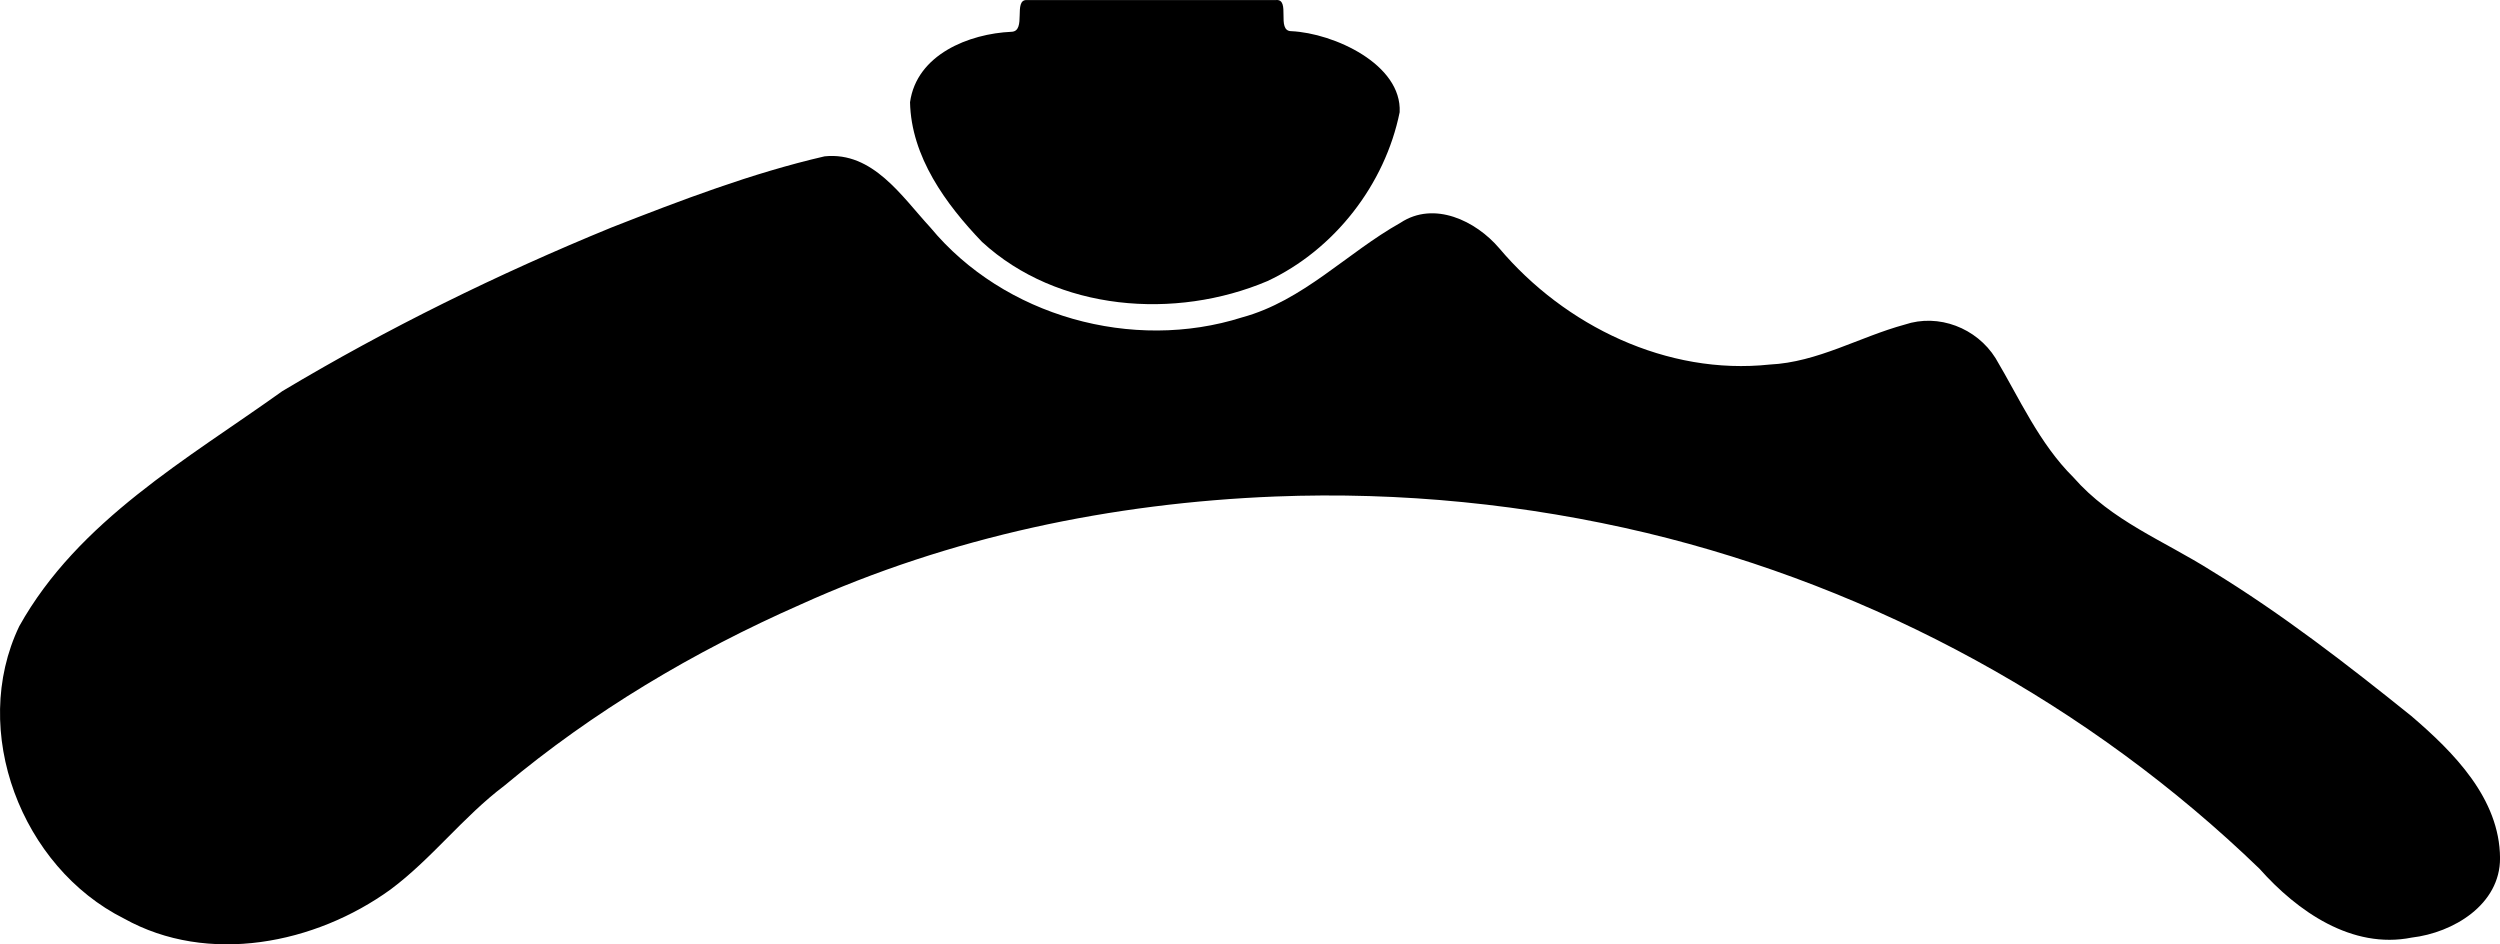 <?xml version="1.0" encoding="UTF-8" standalone="no"?>
<svg
   xmlns:dc="http://purl.org/dc/elements/1.1/"
   xmlns:cc="http://creativecommons.org/ns#"
   xmlns:rdf="http://www.w3.org/1999/02/22-rdf-syntax-ns#"
   xmlns:svg="http://www.w3.org/2000/svg"
   xmlns="http://www.w3.org/2000/svg"
   xmlns:sodipodi="http://sodipodi.sourceforge.net/DTD/sodipodi-0.dtd"
   xmlns:inkscape="http://www.inkscape.org/namespaces/inkscape"
   width="85.024mm"
   height="32.117mm"
   viewBox="0 0 85.024 32.117"
   version="1.1"
   id="svg1701"
   inkscape:version="1.0.2 (1.0.2+r75+1)"
   sodipodi:docname="hold_down_and_nut_face_1mm.svg">
  <defs
     id="defs1695" />
  <sodipodi:namedview
     id="base"
     pagecolor="#ffffff"
     bordercolor="#666666"
     borderopacity="1.0"
     inkscape:pageopacity="0.0"
     inkscape:pageshadow="2"
     inkscape:zoom="13.19373"
     inkscape:cx="151.69337"
     inkscape:cy="17.650931"
     inkscape:document-units="mm"
     inkscape:current-layer="layer1"
     inkscape:document-rotation="0"
     showgrid="true"
     fit-margin-top="0"
     fit-margin-left="0"
     fit-margin-right="0"
     fit-margin-bottom="0"
     showborder="false"
     inkscape:window-width="1920"
     inkscape:window-height="1043"
     inkscape:window-x="1600"
     inkscape:window-y="0"
     inkscape:window-maximized="1">
    <inkscape:grid
       type="xygrid"
       id="grid9"
       originx="1.055"
       originy="1.59" />
  </sodipodi:namedview>
  <g
     inkscape:label="Layer 1"
     inkscape:groupmode="layer"
     id="layer1"
     transform="translate(-10.126,-6.126)">
    <path
       id="path1655"
       style="fill:#000000;stroke-width:0.169"
       d="m 38.17,11.443 c -2.479,0.573 -4.878,1.492 -7.248,2.42 -3.859,1.581 -7.619,3.427 -11.196,5.567 -3.218,2.303 -6.942,4.404 -8.945,7.993 -1.706,3.564 0.077,8.195 3.561,9.942 2.861,1.597 6.508,0.863 9.065,-0.987 1.405,-1.046 2.467,-2.472 3.869,-3.529 3.015,-2.521 6.417,-4.551 10.071,-6.161 5.099,-2.31 10.608,-3.454 16.15,-3.676 4.272,-0.169 8.558,0.267 12.626,1.238 7.793,1.872 15.085,5.854 20.849,11.423 1.282,1.444 3.143,2.747 5.175,2.34 1.411,-0.165 3.01,-1.119 3.004,-2.704 -0.011,-2.025 -1.577,-3.6 -3.017,-4.832 -2.181,-1.754 -4.404,-3.476 -6.795,-4.937 -1.639,-1.037 -3.395,-1.693 -4.696,-3.178 -1.164,-1.155 -1.826,-2.668 -2.649,-4.055 -0.642,-1.026 -1.936,-1.53 -3.091,-1.141 -1.541,0.42 -2.957,1.279 -4.588,1.358 -3.492,0.374 -6.969,-1.313 -9.2,-3.955 -0.795,-0.934 -2.217,-1.622 -3.36,-0.866 -1.823,1.023 -3.311,2.653 -5.383,3.216 C 48.645,18.103 44.272,16.887 41.768,13.863 40.797,12.811 39.812,11.274 38.17,11.443 Z" />
    <path
       id="path1650-3"
       style="fill:#000000;stroke-width:0.128"
       d="m 53.514,6.128 c -1.058,0 -7.144,0 -8.467,0 -0.473,-0.022 0,1.058 -0.518,1.079 -1.449,0.063 -3.228,0.775 -3.453,2.396 0.039,1.852 1.216,3.466 2.448,4.75 2.57,2.36 6.574,2.661 9.706,1.333 2.28,-1.066 4.001,-3.287 4.498,-5.745 0.078,-1.627 -2.235,-2.686 -3.685,-2.755 -0.529,0 -0.003,-1.115 -0.529,-1.058 z"
       sodipodi:nodetypes="ccccccccc" />
  </g>
</svg>
